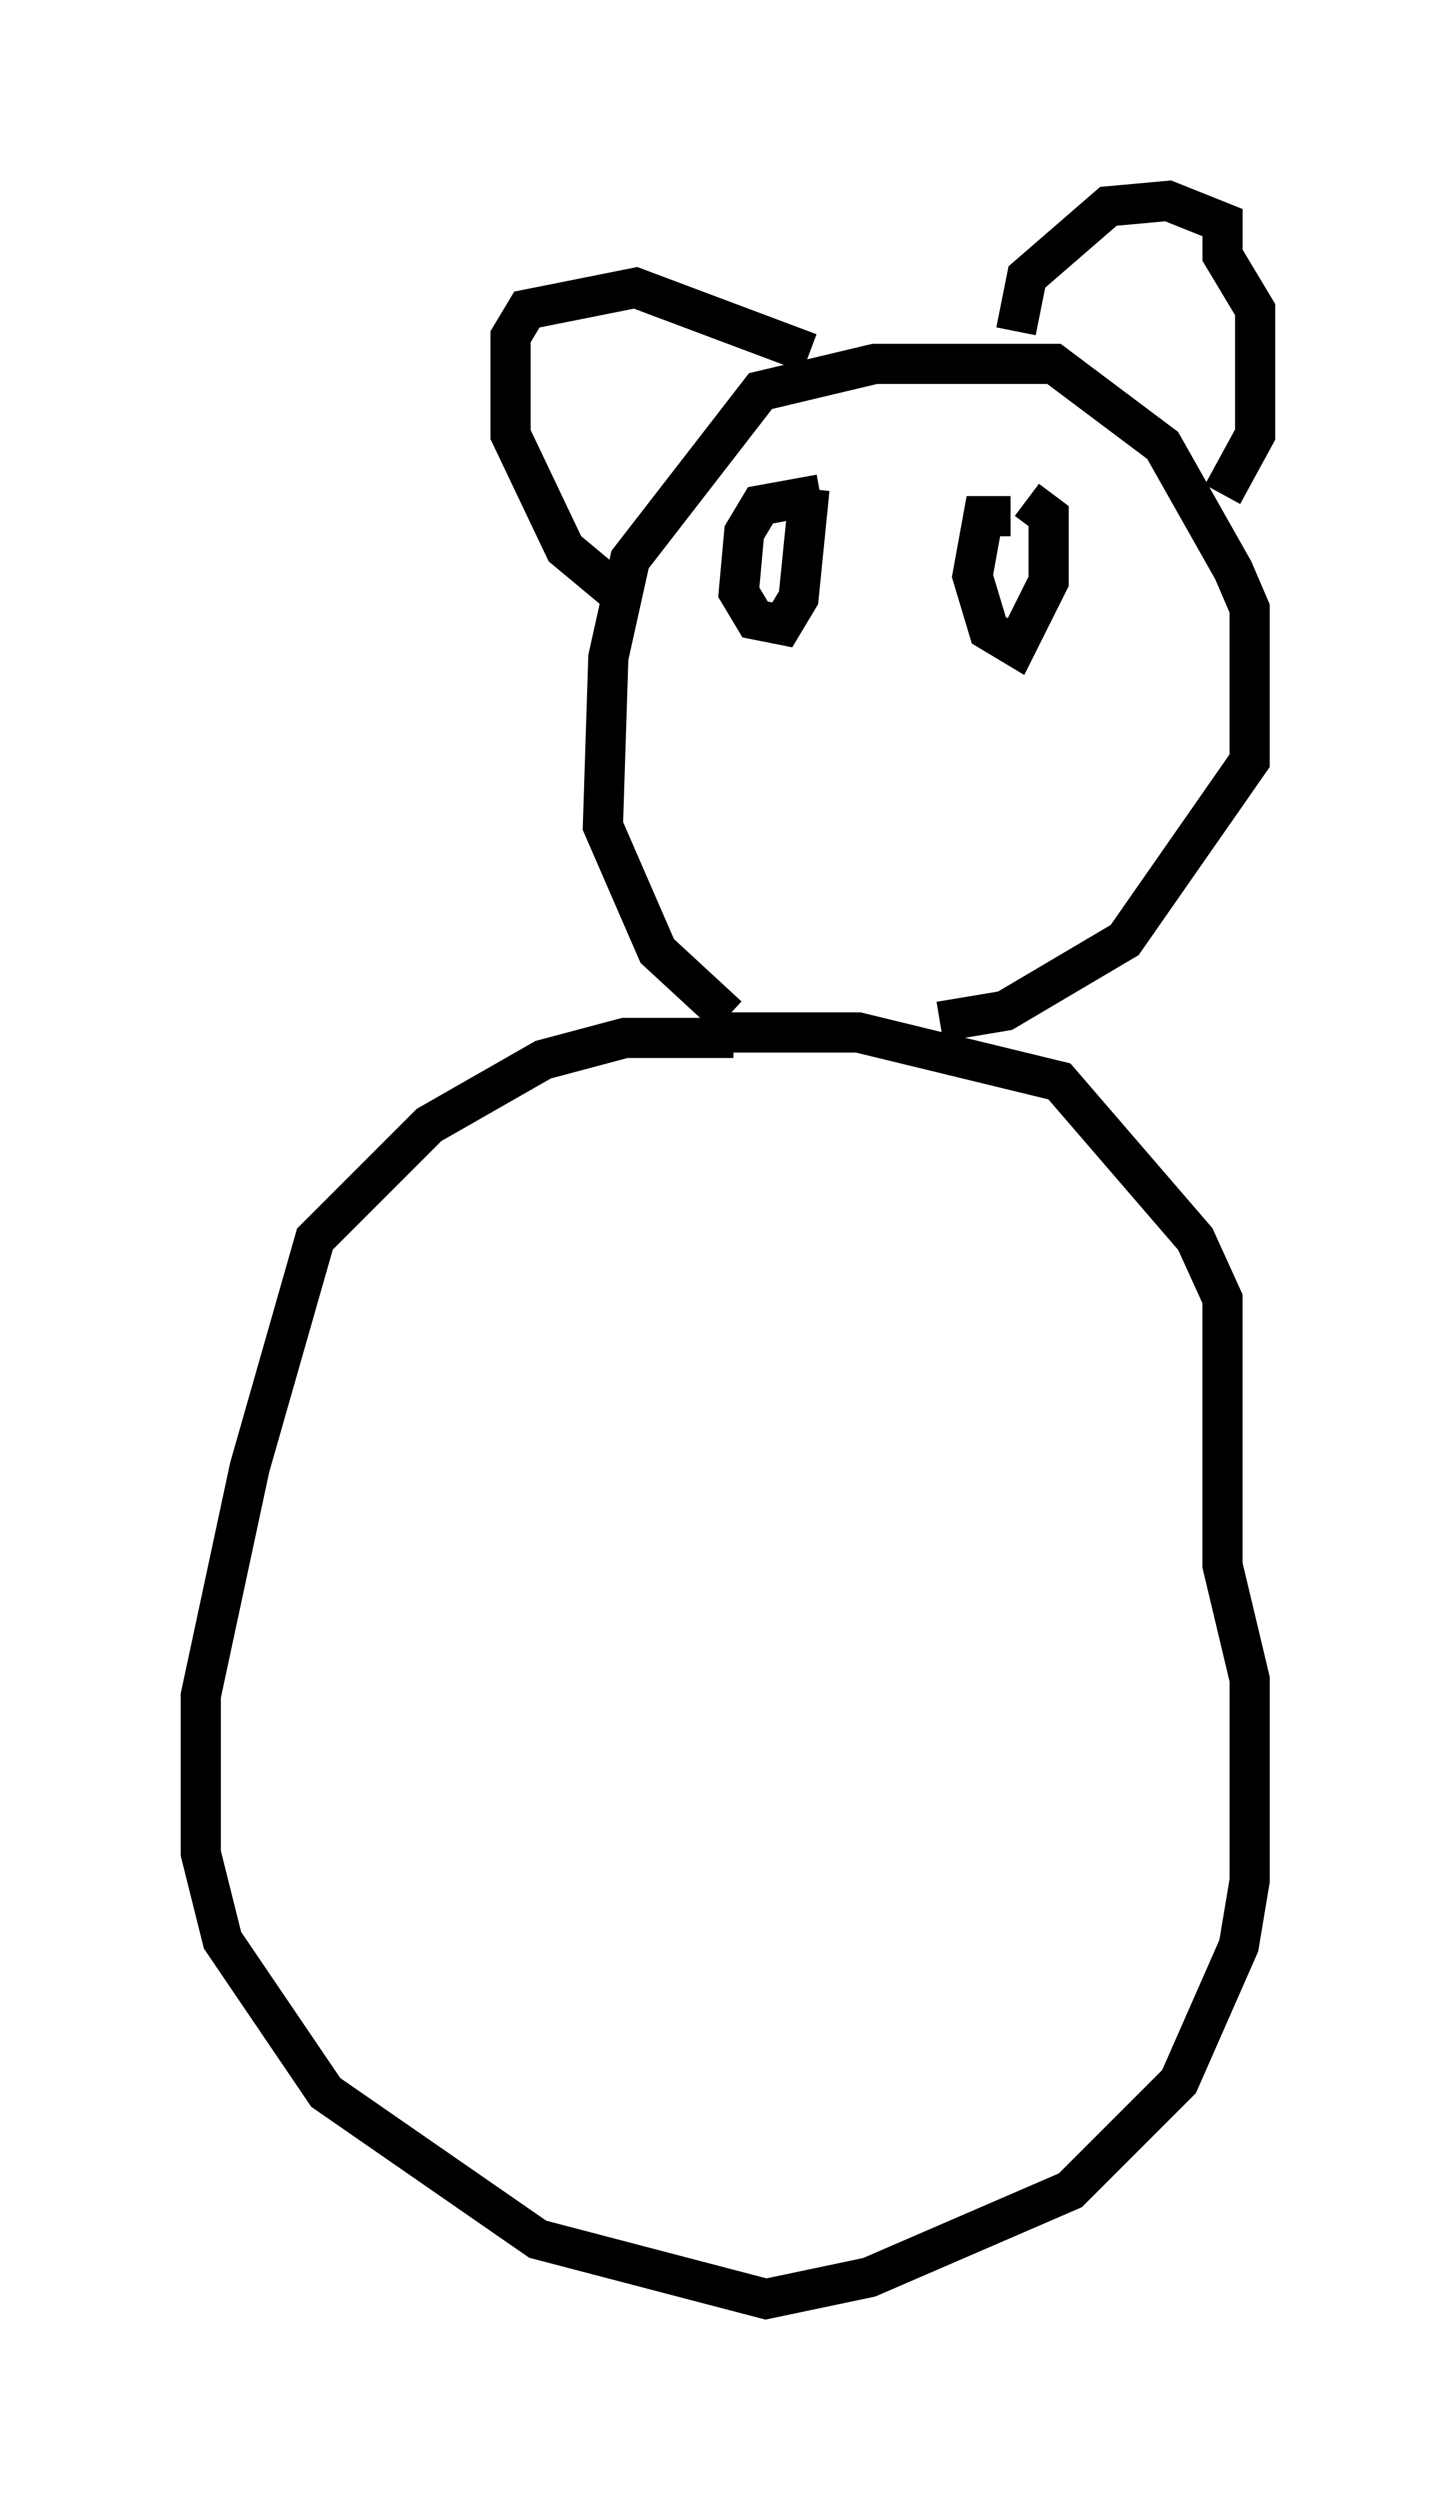 <?xml version="1.0" encoding="utf-8" ?>
<svg baseProfile="full" height="62.232" version="1.1" width="36.251" xmlns="http://www.w3.org/2000/svg" xmlns:ev="http://www.w3.org/2001/xml-events" xmlns:xlink="http://www.w3.org/1999/xlink"><defs /><rect fill="white" height="62.232" width="36.251" x="0" y="0" /><path d="M20.426, 26.786 m-2.165, -0.947 l-2.706, 0.0 -2.03, 0.541 l-2.842, 1.624 -2.842, 2.842 l-1.624, 5.683 -1.218, 5.683 l0.0, 3.924 0.541, 2.165 l2.571, 3.789 5.277, 3.654 l5.683, 1.488 2.571, -0.541 l5.007, -2.165 2.706, -2.706 l1.488, -3.383 0.271, -1.624 l0.0, -5.007 -0.677, -2.842 l0.0, -6.631 -0.677, -1.488 l-3.383, -3.924 -5.007, -1.218 l-3.518, 0.0 m5.548, -0.271 l1.624, -0.271 2.977, -1.759 l3.112, -4.465 0.0, -3.789 l-0.406, -0.947 -1.759, -3.112 l-2.706, -2.03 -4.465, 0.0 l-2.842, 0.677 -3.248, 4.195 l-0.541, 2.436 -0.135, 4.195 l1.353, 3.112 1.759, 1.624 m2.3, -12.99 l-1.488, 0.271 -0.406, 0.677 l-0.135, 1.488 0.406, 0.677 l0.677, 0.135 0.406, -0.677 l0.271, -2.706 m5.007, 0.677 l-0.677, 0.0 -0.271, 1.488 l0.406, 1.353 0.677, 0.406 l0.812, -1.624 0.0, -1.624 l-0.541, -0.406 m-0.271, -4.195 l0.271, -1.353 2.03, -1.759 l1.488, -0.135 1.353, 0.541 l0.0, 0.812 0.812, 1.353 l0.0, 3.112 -0.812, 1.488 m-10.284, -3.518 l-4.33, -1.624 -2.706, 0.541 l-0.406, 0.677 0.0, 2.436 l1.353, 2.842 1.624, 1.353 " fill="none" stroke="black" stroke-width="1" /></svg>